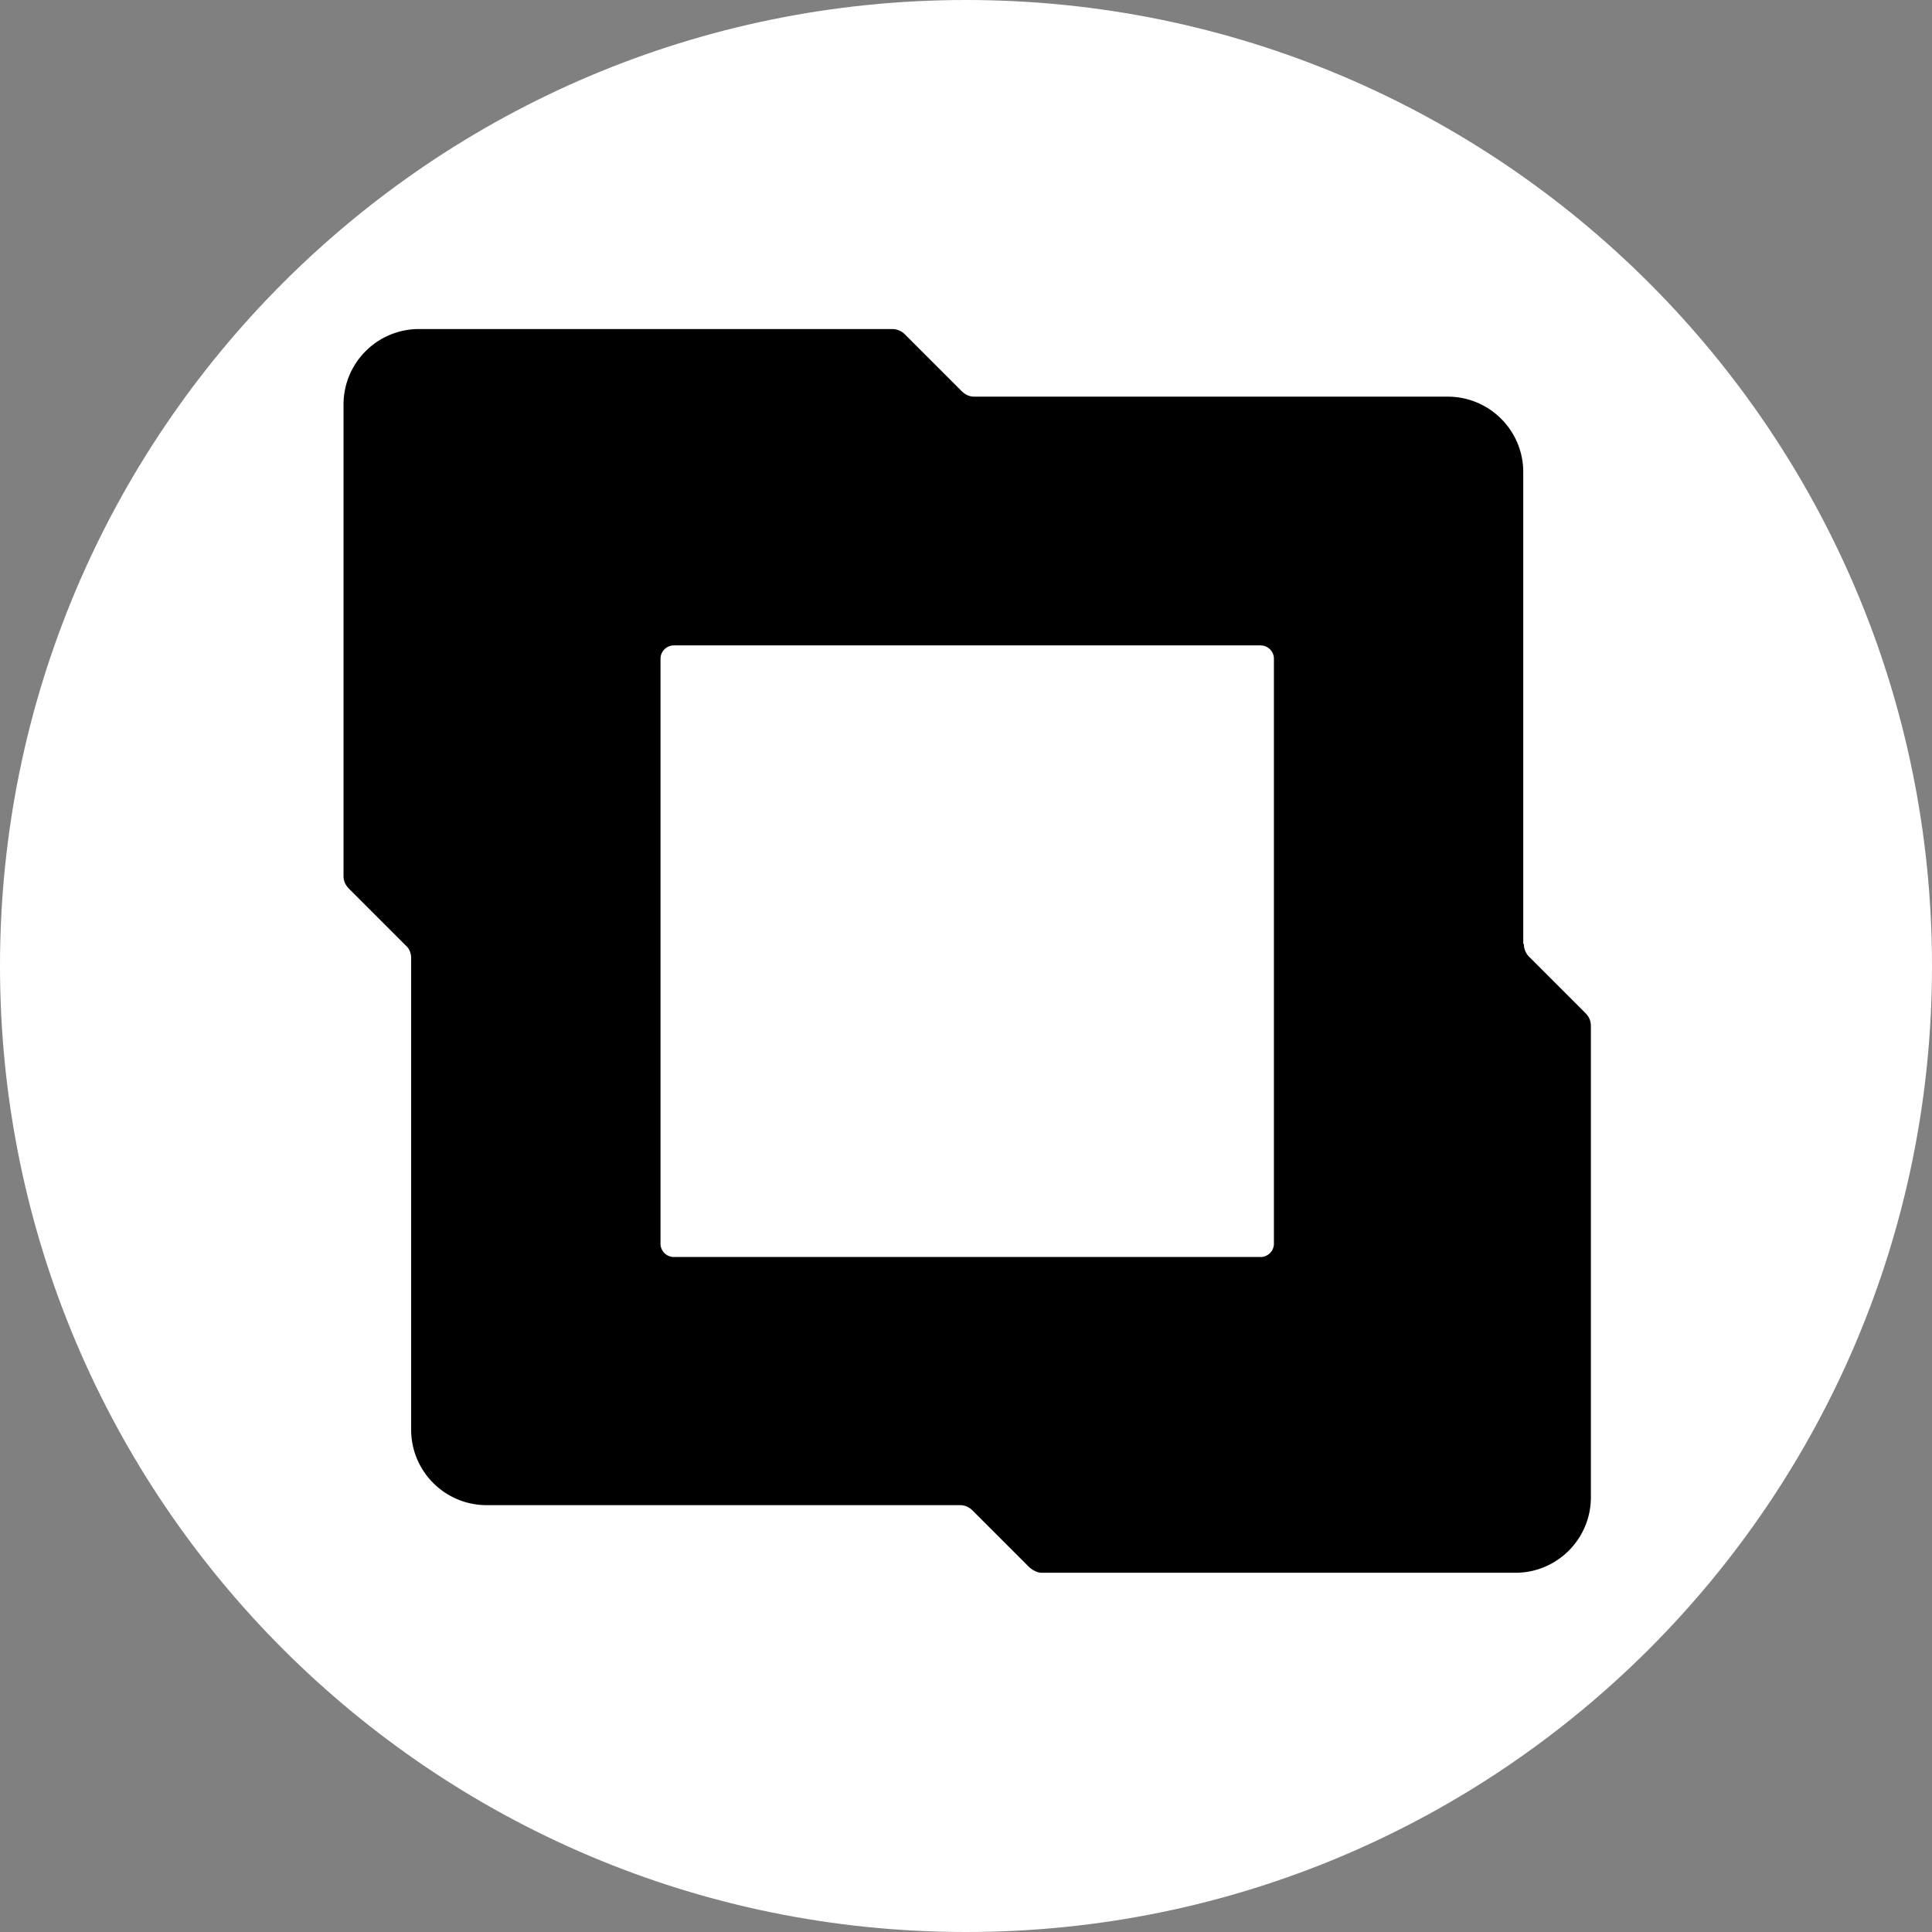 <svg width="32" height="32" fill="none" viewBox="0 0 32 32" xmlns="http://www.w3.org/2000/svg"><rect x="0" y="0" width="32" height="32" fill="#808080" stroke="none"/><path fill="#fff" d="M16 32c8.837 0 16-7.163 16-16S24.837 0 16 0 0 7.163 0 16s7.163 16 16 16"/><path fill="#000" d="M25.23 15.63V7.82c0-.69-.56-1.25-1.25-1.25h-7.84q-.12 0-.21-.09l-.94-.94a.3.3 0 0 0-.22-.09H6.94c-.69 0-1.25.56-1.25 1.25v7.81q0 .12.09.21l.94.94c.06.05.09.13.09.21v7.81c0 .69.56 1.25 1.25 1.25h7.84q.12 0 .21.09l.94.94c.06.05.13.09.21.09h7.84c.69 0 1.25-.56 1.25-1.25v-7.81q0-.12-.09-.21l-.94-.94a.3.3 0 0 1-.08-.2zm-4.35 5.19h-9.72c-.12 0-.22-.1-.22-.22v-9.69c0-.12.1-.22.22-.22h9.72c.12 0 .22.1.22.22v9.69c0 .12-.1.22-.22.22"/></svg>